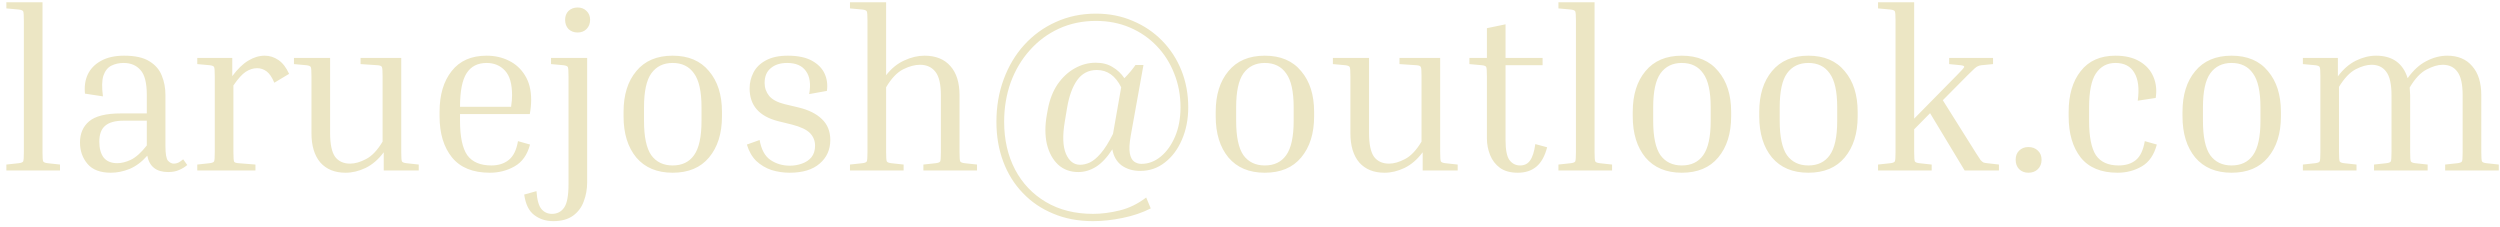 <svg width="220" height="20" viewBox="0 0 220 20" fill="none" xmlns="http://www.w3.org/2000/svg">
  <path
    d="M0.56 0.74V0.2H3.74V13.38C3.74 13.847 3.76 14.12 3.8 14.2C3.84 14.28 3.967 14.333 4.18 14.36L5.28 14.48V15H0.56V14.48L1.66 14.36C1.873 14.333 2 14.28 2.04 14.2C2.08 14.12 2.1 13.847 2.1 13.38V1.82C2.1 1.353 2.08 1.08 2.04 1C2 0.92 1.873 0.867 1.66 0.84L0.56 0.74ZM14.799 15.14C13.759 15.14 13.146 14.66 12.959 13.7C12.493 14.233 11.979 14.62 11.419 14.86C10.859 15.087 10.306 15.2 9.759 15.2C8.826 15.2 8.139 14.94 7.699 14.42C7.259 13.9 7.039 13.273 7.039 12.54C7.039 11.753 7.306 11.133 7.839 10.68C8.386 10.213 9.326 9.98 10.659 9.98H12.919V8.36C12.919 7.293 12.733 6.56 12.359 6.16C11.999 5.747 11.506 5.54 10.879 5.54C10.479 5.54 10.119 5.62 9.799 5.78C9.479 5.94 9.246 6.233 9.099 6.66C8.966 7.073 8.953 7.68 9.059 8.48L7.479 8.24C7.413 7.613 7.493 7.053 7.719 6.56C7.959 6.053 8.346 5.653 8.879 5.36C9.426 5.053 10.106 4.9 10.919 4.9C11.893 4.9 12.639 5.067 13.159 5.4C13.679 5.72 14.039 6.14 14.239 6.66C14.453 7.18 14.559 7.747 14.559 8.36V12.86C14.559 13.54 14.633 13.967 14.779 14.14C14.939 14.313 15.113 14.4 15.299 14.4C15.419 14.4 15.546 14.373 15.679 14.32C15.813 14.253 15.959 14.153 16.119 14.02L16.479 14.52C16.279 14.693 16.039 14.84 15.759 14.96C15.493 15.08 15.173 15.14 14.799 15.14ZM10.319 14.36C10.693 14.36 11.093 14.26 11.519 14.06C11.959 13.847 12.426 13.427 12.919 12.8V10.62H10.879C10.133 10.62 9.586 10.773 9.239 11.08C8.906 11.373 8.739 11.833 8.739 12.46C8.739 13.06 8.866 13.527 9.119 13.86C9.386 14.193 9.786 14.36 10.319 14.36ZM17.36 5.64V5.1H20.44V6.7C20.907 6.073 21.373 5.62 21.84 5.34C22.32 5.047 22.807 4.9 23.3 4.9C23.727 4.9 24.127 5.027 24.5 5.28C24.873 5.533 25.187 5.94 25.44 6.5L24.14 7.28C23.94 6.8 23.713 6.467 23.46 6.28C23.207 6.093 22.927 6 22.62 6C22.287 6 21.953 6.107 21.62 6.32C21.3 6.533 20.94 6.933 20.54 7.52V13.38C20.54 13.847 20.56 14.127 20.6 14.22C20.64 14.3 20.767 14.347 20.98 14.36L22.48 14.48V15H17.36V14.48L18.46 14.36C18.674 14.333 18.8 14.28 18.84 14.2C18.88 14.12 18.9 13.847 18.9 13.38V6.72C18.9 6.253 18.88 5.98 18.84 5.9C18.8 5.82 18.674 5.767 18.46 5.74L17.36 5.64ZM36.849 14.48V15H33.769V13.4C33.303 14.027 32.769 14.487 32.169 14.78C31.583 15.06 30.996 15.2 30.409 15.2C29.463 15.2 28.723 14.9 28.189 14.3C27.669 13.687 27.409 12.827 27.409 11.72V6.72C27.409 6.253 27.389 5.98 27.349 5.9C27.309 5.82 27.183 5.767 26.969 5.74L25.869 5.64V5.1H29.049V11.7C29.049 12.687 29.196 13.387 29.489 13.8C29.796 14.2 30.236 14.4 30.809 14.4C31.236 14.4 31.703 14.267 32.209 14C32.729 13.733 33.216 13.22 33.669 12.46V6.72C33.669 6.253 33.649 5.98 33.609 5.9C33.569 5.807 33.443 5.753 33.229 5.74L31.729 5.64V5.1H35.309V13.38C35.309 13.847 35.329 14.12 35.369 14.2C35.409 14.28 35.536 14.333 35.749 14.36L36.849 14.48ZM46.642 12.72C46.402 13.627 45.949 14.267 45.282 14.64C44.629 15.013 43.902 15.2 43.102 15.2C41.622 15.2 40.515 14.753 39.782 13.86C39.048 12.953 38.682 11.747 38.682 10.24V9.84C38.682 8.347 39.035 7.153 39.742 6.26C40.449 5.353 41.475 4.9 42.822 4.9C43.542 4.9 44.195 5.047 44.782 5.34C45.382 5.633 45.855 6.067 46.202 6.64C46.562 7.213 46.742 7.927 46.742 8.78C46.742 9.18 46.702 9.6 46.622 10.04H40.482V10.64C40.482 12.04 40.695 13.047 41.122 13.66C41.562 14.26 42.269 14.56 43.242 14.56C43.855 14.56 44.362 14.4 44.762 14.08C45.175 13.76 45.449 13.207 45.582 12.42L46.642 12.72ZM42.822 5.54C42.035 5.54 41.449 5.84 41.062 6.44C40.675 7.04 40.482 8.027 40.482 9.4H44.982V9.34C45.008 9.167 45.029 9 45.042 8.84C45.055 8.667 45.062 8.513 45.062 8.38C45.062 7.38 44.855 6.66 44.442 6.22C44.029 5.767 43.489 5.54 42.822 5.54ZM50.83 2.86C50.51 2.86 50.243 2.76 50.03 2.56C49.83 2.347 49.73 2.073 49.73 1.74C49.73 1.42 49.83 1.16 50.03 0.96C50.243 0.76 50.51 0.66 50.83 0.66C51.15 0.66 51.41 0.76 51.61 0.96C51.823 1.16 51.93 1.42 51.93 1.74C51.93 2.073 51.823 2.347 51.61 2.56C51.41 2.76 51.15 2.86 50.83 2.86ZM48.49 5.64V5.1H51.67V16.04C51.67 16.64 51.57 17.2 51.37 17.72C51.183 18.24 50.87 18.66 50.43 18.98C49.99 19.3 49.41 19.46 48.69 19.46C48.036 19.46 47.476 19.28 47.01 18.92C46.543 18.573 46.25 17.973 46.13 17.12L47.21 16.82C47.263 17.593 47.41 18.12 47.65 18.4C47.89 18.68 48.196 18.82 48.57 18.82C49.036 18.82 49.396 18.633 49.65 18.26C49.903 17.9 50.03 17.213 50.03 16.2V6.72C50.03 6.253 50.01 5.98 49.97 5.9C49.93 5.82 49.803 5.767 49.59 5.74L48.49 5.64ZM63.533 9.84V10.24C63.533 11.747 63.153 12.953 62.393 13.86C61.646 14.753 60.58 15.2 59.193 15.2C57.819 15.2 56.753 14.753 55.993 13.86C55.246 12.953 54.873 11.747 54.873 10.24V9.84C54.873 8.347 55.246 7.153 55.993 6.26C56.739 5.353 57.806 4.9 59.193 4.9C60.58 4.9 61.646 5.353 62.393 6.26C63.153 7.153 63.533 8.347 63.533 9.84ZM61.733 9.44C61.733 8.053 61.513 7.06 61.073 6.46C60.646 5.847 60.02 5.54 59.193 5.54C58.38 5.54 57.753 5.847 57.313 6.46C56.886 7.06 56.673 8.053 56.673 9.44V10.64C56.673 12.04 56.886 13.047 57.313 13.66C57.753 14.26 58.38 14.56 59.193 14.56C60.02 14.56 60.646 14.26 61.073 13.66C61.513 13.047 61.733 12.04 61.733 10.64V9.44ZM69.686 10.96L68.466 10.66C66.799 10.233 65.966 9.273 65.966 7.78C65.966 7.287 66.079 6.82 66.306 6.38C66.532 5.94 66.892 5.587 67.386 5.32C67.892 5.04 68.539 4.9 69.326 4.9C70.206 4.9 70.912 5.047 71.446 5.34C71.979 5.633 72.352 6.013 72.566 6.48C72.779 6.947 72.846 7.453 72.766 8L71.206 8.28C71.366 7.413 71.272 6.74 70.926 6.26C70.592 5.78 70.039 5.54 69.266 5.54C68.666 5.54 68.186 5.693 67.826 6C67.466 6.293 67.286 6.727 67.286 7.3C67.286 7.727 67.419 8.107 67.686 8.44C67.952 8.76 68.399 9 69.026 9.16L70.286 9.46C71.166 9.673 71.846 10.013 72.326 10.48C72.819 10.947 73.066 11.56 73.066 12.32C73.066 13.173 72.752 13.867 72.126 14.4C71.512 14.933 70.632 15.2 69.486 15.2C68.939 15.2 68.406 15.12 67.886 14.96C67.379 14.787 66.932 14.52 66.546 14.16C66.172 13.787 65.899 13.307 65.726 12.72L66.846 12.32C66.992 13.16 67.312 13.747 67.806 14.08C68.299 14.413 68.866 14.58 69.506 14.58C69.879 14.58 70.232 14.52 70.566 14.4C70.912 14.28 71.192 14.093 71.406 13.84C71.619 13.573 71.726 13.233 71.726 12.82C71.726 12.393 71.579 12.027 71.286 11.72C70.992 11.413 70.459 11.16 69.686 10.96ZM85.978 14.48V15H81.258V14.48L82.358 14.36C82.572 14.333 82.698 14.28 82.738 14.2C82.778 14.12 82.798 13.847 82.798 13.38V8.4C82.798 7.413 82.638 6.72 82.318 6.32C81.998 5.907 81.545 5.7 80.958 5.7C80.505 5.7 80.012 5.833 79.478 6.1C78.945 6.367 78.445 6.893 77.978 7.68V13.38C77.978 13.847 77.998 14.12 78.038 14.2C78.078 14.28 78.205 14.333 78.418 14.36L79.518 14.48V15H74.798V14.48L75.898 14.36C76.112 14.333 76.238 14.28 76.278 14.2C76.318 14.12 76.338 13.847 76.338 13.38V1.82C76.338 1.353 76.318 1.08 76.278 1C76.238 0.92 76.112 0.867 75.898 0.84L74.798 0.74V0.2H77.978V6.62C78.445 6.02 78.978 5.587 79.578 5.32C80.178 5.04 80.772 4.9 81.358 4.9C82.345 4.9 83.105 5.207 83.638 5.82C84.172 6.42 84.438 7.273 84.438 8.38V13.38C84.438 13.847 84.458 14.12 84.498 14.2C84.538 14.28 84.665 14.333 84.878 14.36L85.978 14.48ZM101.265 18.34C100.532 18.713 99.705 18.993 98.785 19.18C97.879 19.367 97.012 19.46 96.185 19.46C94.892 19.46 93.725 19.24 92.685 18.8C91.645 18.373 90.752 17.767 90.005 16.98C89.259 16.207 88.685 15.287 88.285 14.22C87.885 13.153 87.685 11.987 87.685 10.72C87.685 9.373 87.899 8.127 88.325 6.98C88.752 5.82 89.352 4.813 90.125 3.96C90.912 3.093 91.839 2.42 92.905 1.94C93.985 1.447 95.165 1.2 96.445 1.2C97.619 1.2 98.699 1.413 99.685 1.84C100.672 2.253 101.532 2.833 102.265 3.58C102.999 4.327 103.565 5.2 103.965 6.2C104.365 7.2 104.565 8.28 104.565 9.44C104.565 10.493 104.379 11.447 104.005 12.3C103.645 13.14 103.145 13.807 102.505 14.3C101.879 14.793 101.159 15.04 100.345 15.04C99.705 15.04 99.159 14.88 98.705 14.56C98.265 14.227 97.992 13.753 97.885 13.14C97.432 13.847 96.952 14.36 96.445 14.68C95.952 14.987 95.432 15.14 94.885 15.14C94.179 15.14 93.585 14.92 93.105 14.48C92.639 14.04 92.312 13.44 92.125 12.68C91.952 11.907 91.952 11.04 92.125 10.08L92.205 9.64C92.365 8.773 92.652 8.033 93.065 7.42C93.492 6.807 93.992 6.34 94.565 6.02C95.152 5.687 95.772 5.52 96.425 5.52C97.012 5.52 97.505 5.647 97.905 5.9C98.319 6.14 98.665 6.467 98.945 6.88C99.319 6.507 99.645 6.12 99.925 5.72H100.625L99.505 11.94C99.385 12.62 99.359 13.14 99.425 13.5C99.492 13.847 99.619 14.087 99.805 14.22C99.992 14.353 100.205 14.42 100.445 14.42C101.059 14.42 101.625 14.207 102.145 13.78C102.665 13.353 103.085 12.767 103.405 12.02C103.725 11.273 103.885 10.413 103.885 9.44C103.885 8.373 103.699 7.38 103.325 6.46C102.965 5.54 102.452 4.733 101.785 4.04C101.119 3.347 100.332 2.807 99.425 2.42C98.519 2.033 97.525 1.84 96.445 1.84C95.259 1.84 94.172 2.067 93.185 2.52C92.199 2.973 91.345 3.607 90.625 4.42C89.905 5.22 89.345 6.16 88.945 7.24C88.559 8.32 88.365 9.48 88.365 10.72C88.365 12.293 88.685 13.693 89.325 14.92C89.965 16.133 90.872 17.087 92.045 17.78C93.219 18.473 94.599 18.82 96.185 18.82C96.932 18.82 97.712 18.72 98.525 18.52C99.352 18.32 100.132 17.94 100.865 17.38L101.265 18.34ZM93.705 10.68C93.492 11.933 93.525 12.887 93.805 13.54C94.085 14.18 94.499 14.5 95.045 14.5C95.325 14.5 95.612 14.433 95.905 14.3C96.212 14.153 96.532 13.887 96.865 13.5C97.212 13.1 97.572 12.527 97.945 11.78L98.665 7.68C98.159 6.667 97.445 6.16 96.525 6.16C95.792 6.16 95.212 6.46 94.785 7.06C94.372 7.647 94.079 8.453 93.905 9.48L93.705 10.68ZM115.642 9.84V10.24C115.642 11.747 115.262 12.953 114.502 13.86C113.756 14.753 112.689 15.2 111.302 15.2C109.929 15.2 108.862 14.753 108.102 13.86C107.356 12.953 106.982 11.747 106.982 10.24V9.84C106.982 8.347 107.356 7.153 108.102 6.26C108.849 5.353 109.916 4.9 111.302 4.9C112.689 4.9 113.756 5.353 114.502 6.26C115.262 7.153 115.642 8.347 115.642 9.84ZM113.842 9.44C113.842 8.053 113.622 7.06 113.182 6.46C112.756 5.847 112.129 5.54 111.302 5.54C110.489 5.54 109.862 5.847 109.422 6.46C108.996 7.06 108.782 8.053 108.782 9.44V10.64C108.782 12.04 108.996 13.047 109.422 13.66C109.862 14.26 110.489 14.56 111.302 14.56C112.129 14.56 112.756 14.26 113.182 13.66C113.622 13.047 113.842 12.04 113.842 10.64V9.44ZM128.275 14.48V15H125.195V13.4C124.728 14.027 124.195 14.487 123.595 14.78C123.008 15.06 122.422 15.2 121.835 15.2C120.888 15.2 120.148 14.9 119.615 14.3C119.095 13.687 118.835 12.827 118.835 11.72V6.72C118.835 6.253 118.815 5.98 118.775 5.9C118.735 5.82 118.608 5.767 118.395 5.74L117.295 5.64V5.1H120.475V11.7C120.475 12.687 120.622 13.387 120.915 13.8C121.222 14.2 121.662 14.4 122.235 14.4C122.662 14.4 123.128 14.267 123.635 14C124.155 13.733 124.642 13.22 125.095 12.46V6.72C125.095 6.253 125.075 5.98 125.035 5.9C124.995 5.807 124.868 5.753 124.655 5.74L123.155 5.64V5.1H126.735V13.38C126.735 13.847 126.755 14.12 126.795 14.2C126.835 14.28 126.962 14.333 127.175 14.36L128.275 14.48ZM136.148 12.96C135.948 13.733 135.634 14.3 135.208 14.66C134.781 15.02 134.234 15.2 133.568 15.2C132.928 15.2 132.408 15.06 132.008 14.78C131.608 14.487 131.314 14.107 131.128 13.64C130.941 13.173 130.848 12.687 130.848 12.18V6.72C130.848 6.253 130.828 5.98 130.788 5.9C130.761 5.82 130.634 5.767 130.408 5.74L129.308 5.64V5.1H130.848V2.48L132.488 2.14V5.1H135.748V5.74H132.488V12.34C132.488 13.18 132.601 13.76 132.828 14.08C133.068 14.4 133.381 14.56 133.768 14.56C134.154 14.56 134.448 14.413 134.648 14.12C134.861 13.827 135.014 13.347 135.108 12.68L136.148 12.96ZM137.142 0.74V0.2H140.322V13.38C140.322 13.847 140.342 14.12 140.382 14.2C140.422 14.28 140.549 14.333 140.762 14.36L141.862 14.48V15H137.142V14.48L138.242 14.36C138.455 14.333 138.582 14.28 138.622 14.2C138.662 14.12 138.682 13.847 138.682 13.38V1.82C138.682 1.353 138.662 1.08 138.622 1C138.582 0.92 138.455 0.867 138.242 0.84L137.142 0.74ZM152.341 9.84V10.24C152.341 11.747 151.961 12.953 151.201 13.86C150.455 14.753 149.388 15.2 148.001 15.2C146.628 15.2 145.561 14.753 144.801 13.86C144.055 12.953 143.681 11.747 143.681 10.24V9.84C143.681 8.347 144.055 7.153 144.801 6.26C145.548 5.353 146.615 4.9 148.001 4.9C149.388 4.9 150.455 5.353 151.201 6.26C151.961 7.153 152.341 8.347 152.341 9.84ZM150.541 9.44C150.541 8.053 150.321 7.06 149.881 6.46C149.455 5.847 148.828 5.54 148.001 5.54C147.188 5.54 146.561 5.847 146.121 6.46C145.695 7.06 145.481 8.053 145.481 9.44V10.64C145.481 12.04 145.695 13.047 146.121 13.66C146.561 14.26 147.188 14.56 148.001 14.56C148.828 14.56 149.455 14.26 149.881 13.66C150.321 13.047 150.541 12.04 150.541 10.64V9.44ZM163.474 9.84V10.24C163.474 11.747 163.094 12.953 162.334 13.86C161.588 14.753 160.521 15.2 159.134 15.2C157.761 15.2 156.694 14.753 155.934 13.86C155.188 12.953 154.814 11.747 154.814 10.24V9.84C154.814 8.347 155.188 7.153 155.934 6.26C156.681 5.353 157.748 4.9 159.134 4.9C160.521 4.9 161.588 5.353 162.334 6.26C163.094 7.153 163.474 8.347 163.474 9.84ZM161.674 9.44C161.674 8.053 161.454 7.06 161.014 6.46C160.588 5.847 159.961 5.54 159.134 5.54C158.321 5.54 157.694 5.847 157.254 6.46C156.828 7.06 156.614 8.053 156.614 9.44V10.64C156.614 12.04 156.828 13.047 157.254 13.66C157.694 14.26 158.321 14.56 159.134 14.56C159.961 14.56 160.588 14.26 161.014 13.66C161.454 13.047 161.674 12.04 161.674 10.64V9.44ZM165.267 0.74V0.2H168.447V10.44L172.227 6.6C172.614 6.213 172.82 5.98 172.847 5.9C172.874 5.82 172.774 5.767 172.547 5.74L171.527 5.64V5.1H175.387V5.64L174.367 5.74C174.247 5.753 174.147 5.78 174.067 5.82C173.987 5.847 173.88 5.92 173.747 6.04C173.627 6.147 173.434 6.333 173.167 6.6L170.967 8.82L173.907 13.5C174.08 13.767 174.207 13.96 174.287 14.08C174.38 14.187 174.467 14.26 174.547 14.3C174.627 14.327 174.734 14.347 174.867 14.36L175.907 14.48V15H172.887L169.847 9.96L168.447 11.38V13.38C168.447 13.847 168.467 14.12 168.507 14.2C168.547 14.28 168.674 14.333 168.887 14.36L169.987 14.48V15H165.267V14.48L166.367 14.36C166.58 14.333 166.707 14.28 166.747 14.2C166.787 14.12 166.807 13.847 166.807 13.38V1.82C166.807 1.353 166.787 1.08 166.747 1C166.707 0.92 166.58 0.867 166.367 0.84L165.267 0.74ZM178.498 15.2C178.164 15.2 177.891 15.093 177.678 14.88C177.478 14.667 177.378 14.393 177.378 14.06C177.378 13.727 177.478 13.46 177.678 13.26C177.891 13.047 178.164 12.94 178.498 12.94C178.844 12.94 179.124 13.047 179.338 13.26C179.551 13.46 179.658 13.727 179.658 14.06C179.658 14.393 179.551 14.667 179.338 14.88C179.124 15.093 178.844 15.2 178.498 15.2ZM186.161 5.54C185.428 5.54 184.855 5.847 184.441 6.46C184.041 7.06 183.841 8.053 183.841 9.44V10.64C183.841 12.04 184.041 13.047 184.441 13.66C184.855 14.26 185.521 14.56 186.441 14.56C187.068 14.56 187.575 14.4 187.961 14.08C188.348 13.76 188.608 13.207 188.741 12.42L189.801 12.72C189.561 13.627 189.121 14.267 188.481 14.64C187.841 15.013 187.128 15.2 186.341 15.2C184.901 15.2 183.821 14.753 183.101 13.86C182.395 12.953 182.041 11.747 182.041 10.24V9.84C182.041 8.347 182.395 7.153 183.101 6.26C183.808 5.353 184.828 4.9 186.161 4.9C187.015 4.9 187.721 5.067 188.281 5.4C188.855 5.733 189.261 6.187 189.501 6.76C189.741 7.32 189.808 7.94 189.701 8.62L188.121 8.86C188.268 7.793 188.168 6.973 187.821 6.4C187.488 5.827 186.935 5.54 186.161 5.54ZM200.72 9.84V10.24C200.72 11.747 200.34 12.953 199.58 13.86C198.834 14.753 197.767 15.2 196.38 15.2C195.007 15.2 193.94 14.753 193.18 13.86C192.434 12.953 192.06 11.747 192.06 10.24V9.84C192.06 8.347 192.434 7.153 193.18 6.26C193.927 5.353 194.994 4.9 196.38 4.9C197.767 4.9 198.834 5.353 199.58 6.26C200.34 7.153 200.72 8.347 200.72 9.84ZM198.92 9.44C198.92 8.053 198.7 7.06 198.26 6.46C197.834 5.847 197.207 5.54 196.38 5.54C195.567 5.54 194.94 5.847 194.5 6.46C194.074 7.06 193.86 8.053 193.86 9.44V10.64C193.86 12.04 194.074 13.047 194.5 13.66C194.94 14.26 195.567 14.56 196.38 14.56C197.207 14.56 197.834 14.26 198.26 13.66C198.7 13.047 198.92 12.04 198.92 10.64V9.44ZM213.633 14.48V15H208.913V14.48L210.013 14.36C210.226 14.333 210.353 14.28 210.393 14.2C210.433 14.12 210.453 13.847 210.453 13.38V8.4C210.453 7.413 210.3 6.72 209.993 6.32C209.7 5.907 209.266 5.7 208.693 5.7C208.28 5.7 207.813 5.833 207.293 6.1C206.786 6.367 206.3 6.88 205.833 7.64V13.38C205.833 13.847 205.853 14.12 205.893 14.2C205.933 14.28 206.06 14.333 206.273 14.36L207.373 14.48V15H202.653V14.48L203.753 14.36C203.966 14.333 204.093 14.28 204.133 14.2C204.173 14.12 204.193 13.847 204.193 13.38V6.72C204.193 6.253 204.173 5.98 204.133 5.9C204.093 5.82 203.966 5.767 203.753 5.74L202.653 5.64V5.1H205.733V6.72C206.2 6.093 206.726 5.633 207.313 5.34C207.913 5.047 208.506 4.9 209.093 4.9C210.533 4.9 211.46 5.56 211.873 6.88C212.366 6.187 212.913 5.687 213.513 5.38C214.126 5.06 214.74 4.9 215.353 4.9C216.3 4.9 217.033 5.207 217.553 5.82C218.086 6.42 218.353 7.273 218.353 8.38V13.38C218.353 13.847 218.373 14.12 218.413 14.2C218.453 14.28 218.58 14.333 218.793 14.36L219.893 14.48V15H215.173V14.48L216.273 14.36C216.486 14.333 216.613 14.28 216.653 14.2C216.693 14.12 216.713 13.847 216.713 13.38V8.4C216.713 7.413 216.56 6.72 216.253 6.32C215.96 5.907 215.526 5.7 214.953 5.7C214.54 5.7 214.066 5.84 213.533 6.12C213.013 6.387 212.52 6.913 212.053 7.7C212.066 7.807 212.073 7.92 212.073 8.04C212.086 8.147 212.093 8.26 212.093 8.38V13.38C212.093 13.847 212.113 14.12 212.153 14.2C212.193 14.28 212.32 14.333 212.533 14.36L213.633 14.48Z"
    fill="#ECE6C4" />
</svg>

